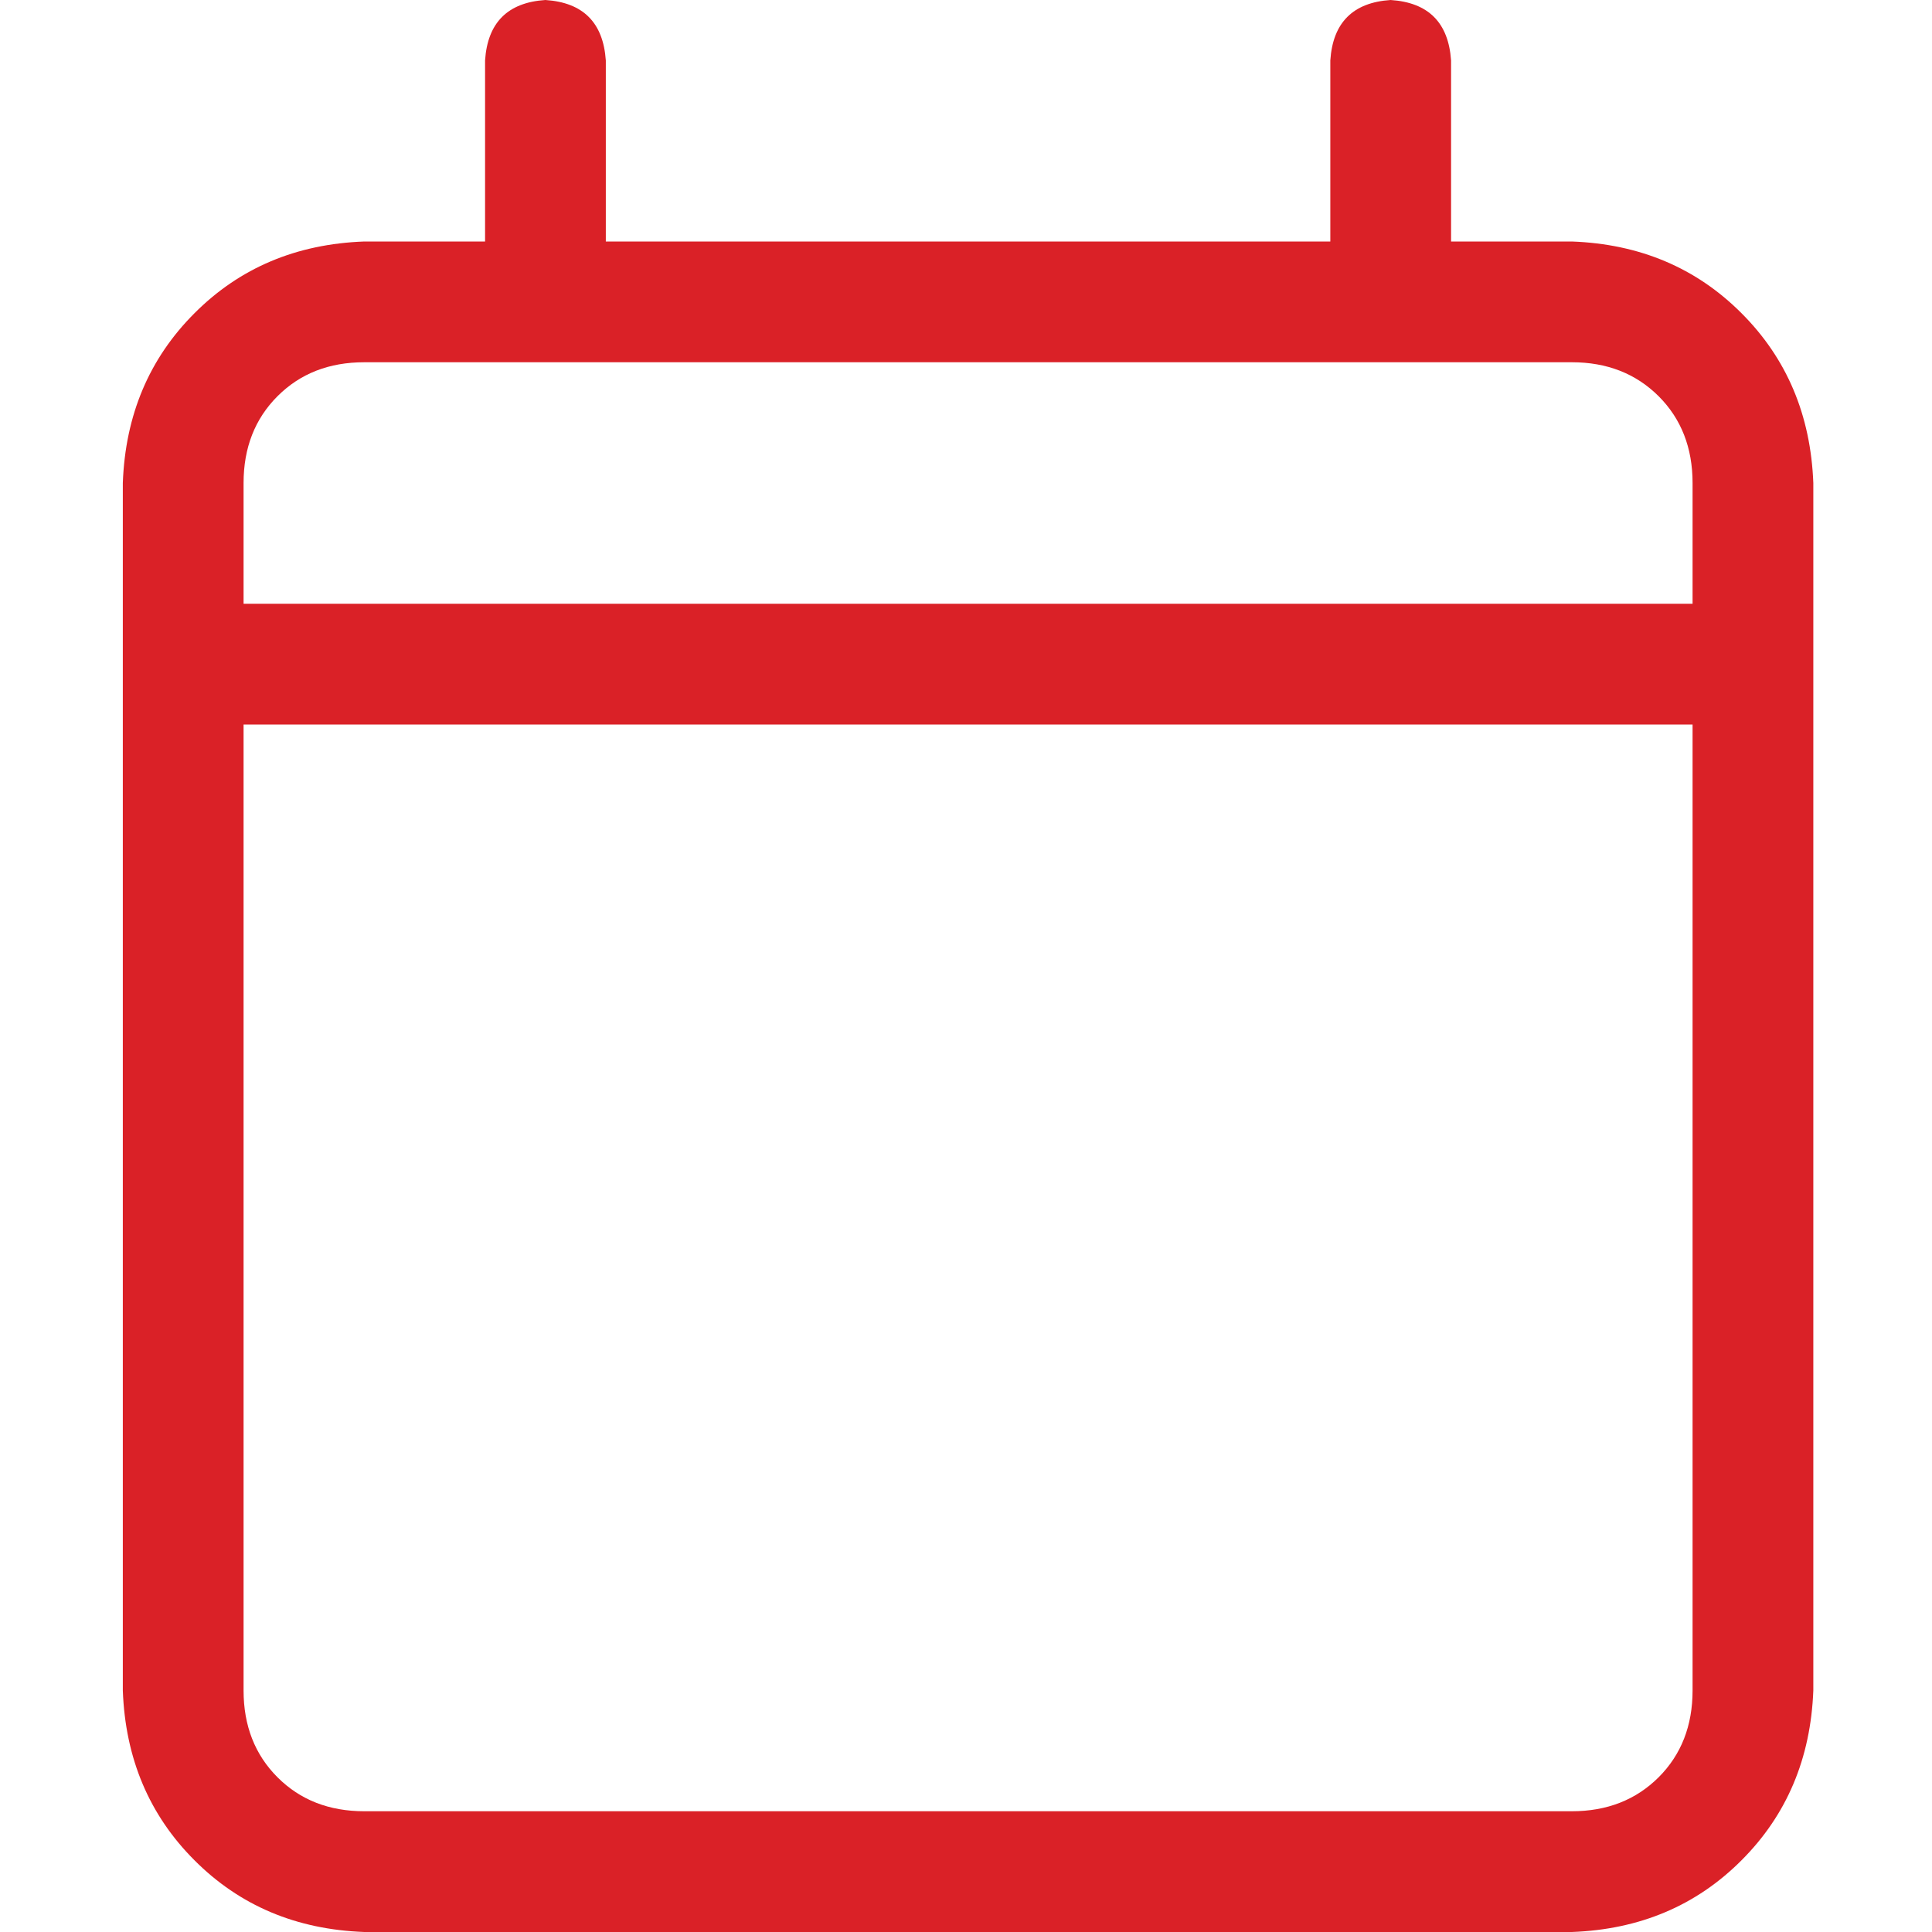 <svg width="14" height="14" viewBox="0 0 14 14" fill="none" xmlns="http://www.w3.org/2000/svg">
<g id="Component 8">
<path id="Vector" d="M3.952 0C4.226 0.018 4.371 0.164 4.39 0.438V1.75H9.64V0.438C9.658 0.164 9.804 0.018 10.077 0C10.351 0.018 10.496 0.164 10.515 0.438V1.75H11.39C11.882 1.768 12.292 1.941 12.62 2.27C12.948 2.598 13.121 3.008 13.14 3.5V12.25C13.121 12.742 12.948 13.152 12.62 13.48C12.292 13.809 11.882 13.982 11.39 14H2.64C2.147 13.982 1.737 13.809 1.409 13.48C1.081 13.152 0.908 12.742 0.89 12.25V3.5C0.908 3.008 1.081 2.598 1.409 2.27C1.737 1.941 2.147 1.768 2.64 1.75H3.515V0.438C3.533 0.164 3.679 0.018 3.952 0ZM12.265 5.25H1.765V12.25C1.765 12.505 1.847 12.715 2.011 12.879C2.175 13.043 2.384 13.125 2.64 13.125H11.39C11.645 13.125 11.854 13.043 12.019 12.879C12.183 12.715 12.265 12.505 12.265 12.25V5.25ZM11.39 2.625H2.64C2.384 2.625 2.175 2.707 2.011 2.871C1.847 3.035 1.765 3.245 1.765 3.5V4.375H12.265V3.5C12.265 3.245 12.183 3.035 12.019 2.871C11.854 2.707 11.645 2.625 11.39 2.625Z" fill="#DA2127"/>
</g>
</svg>
